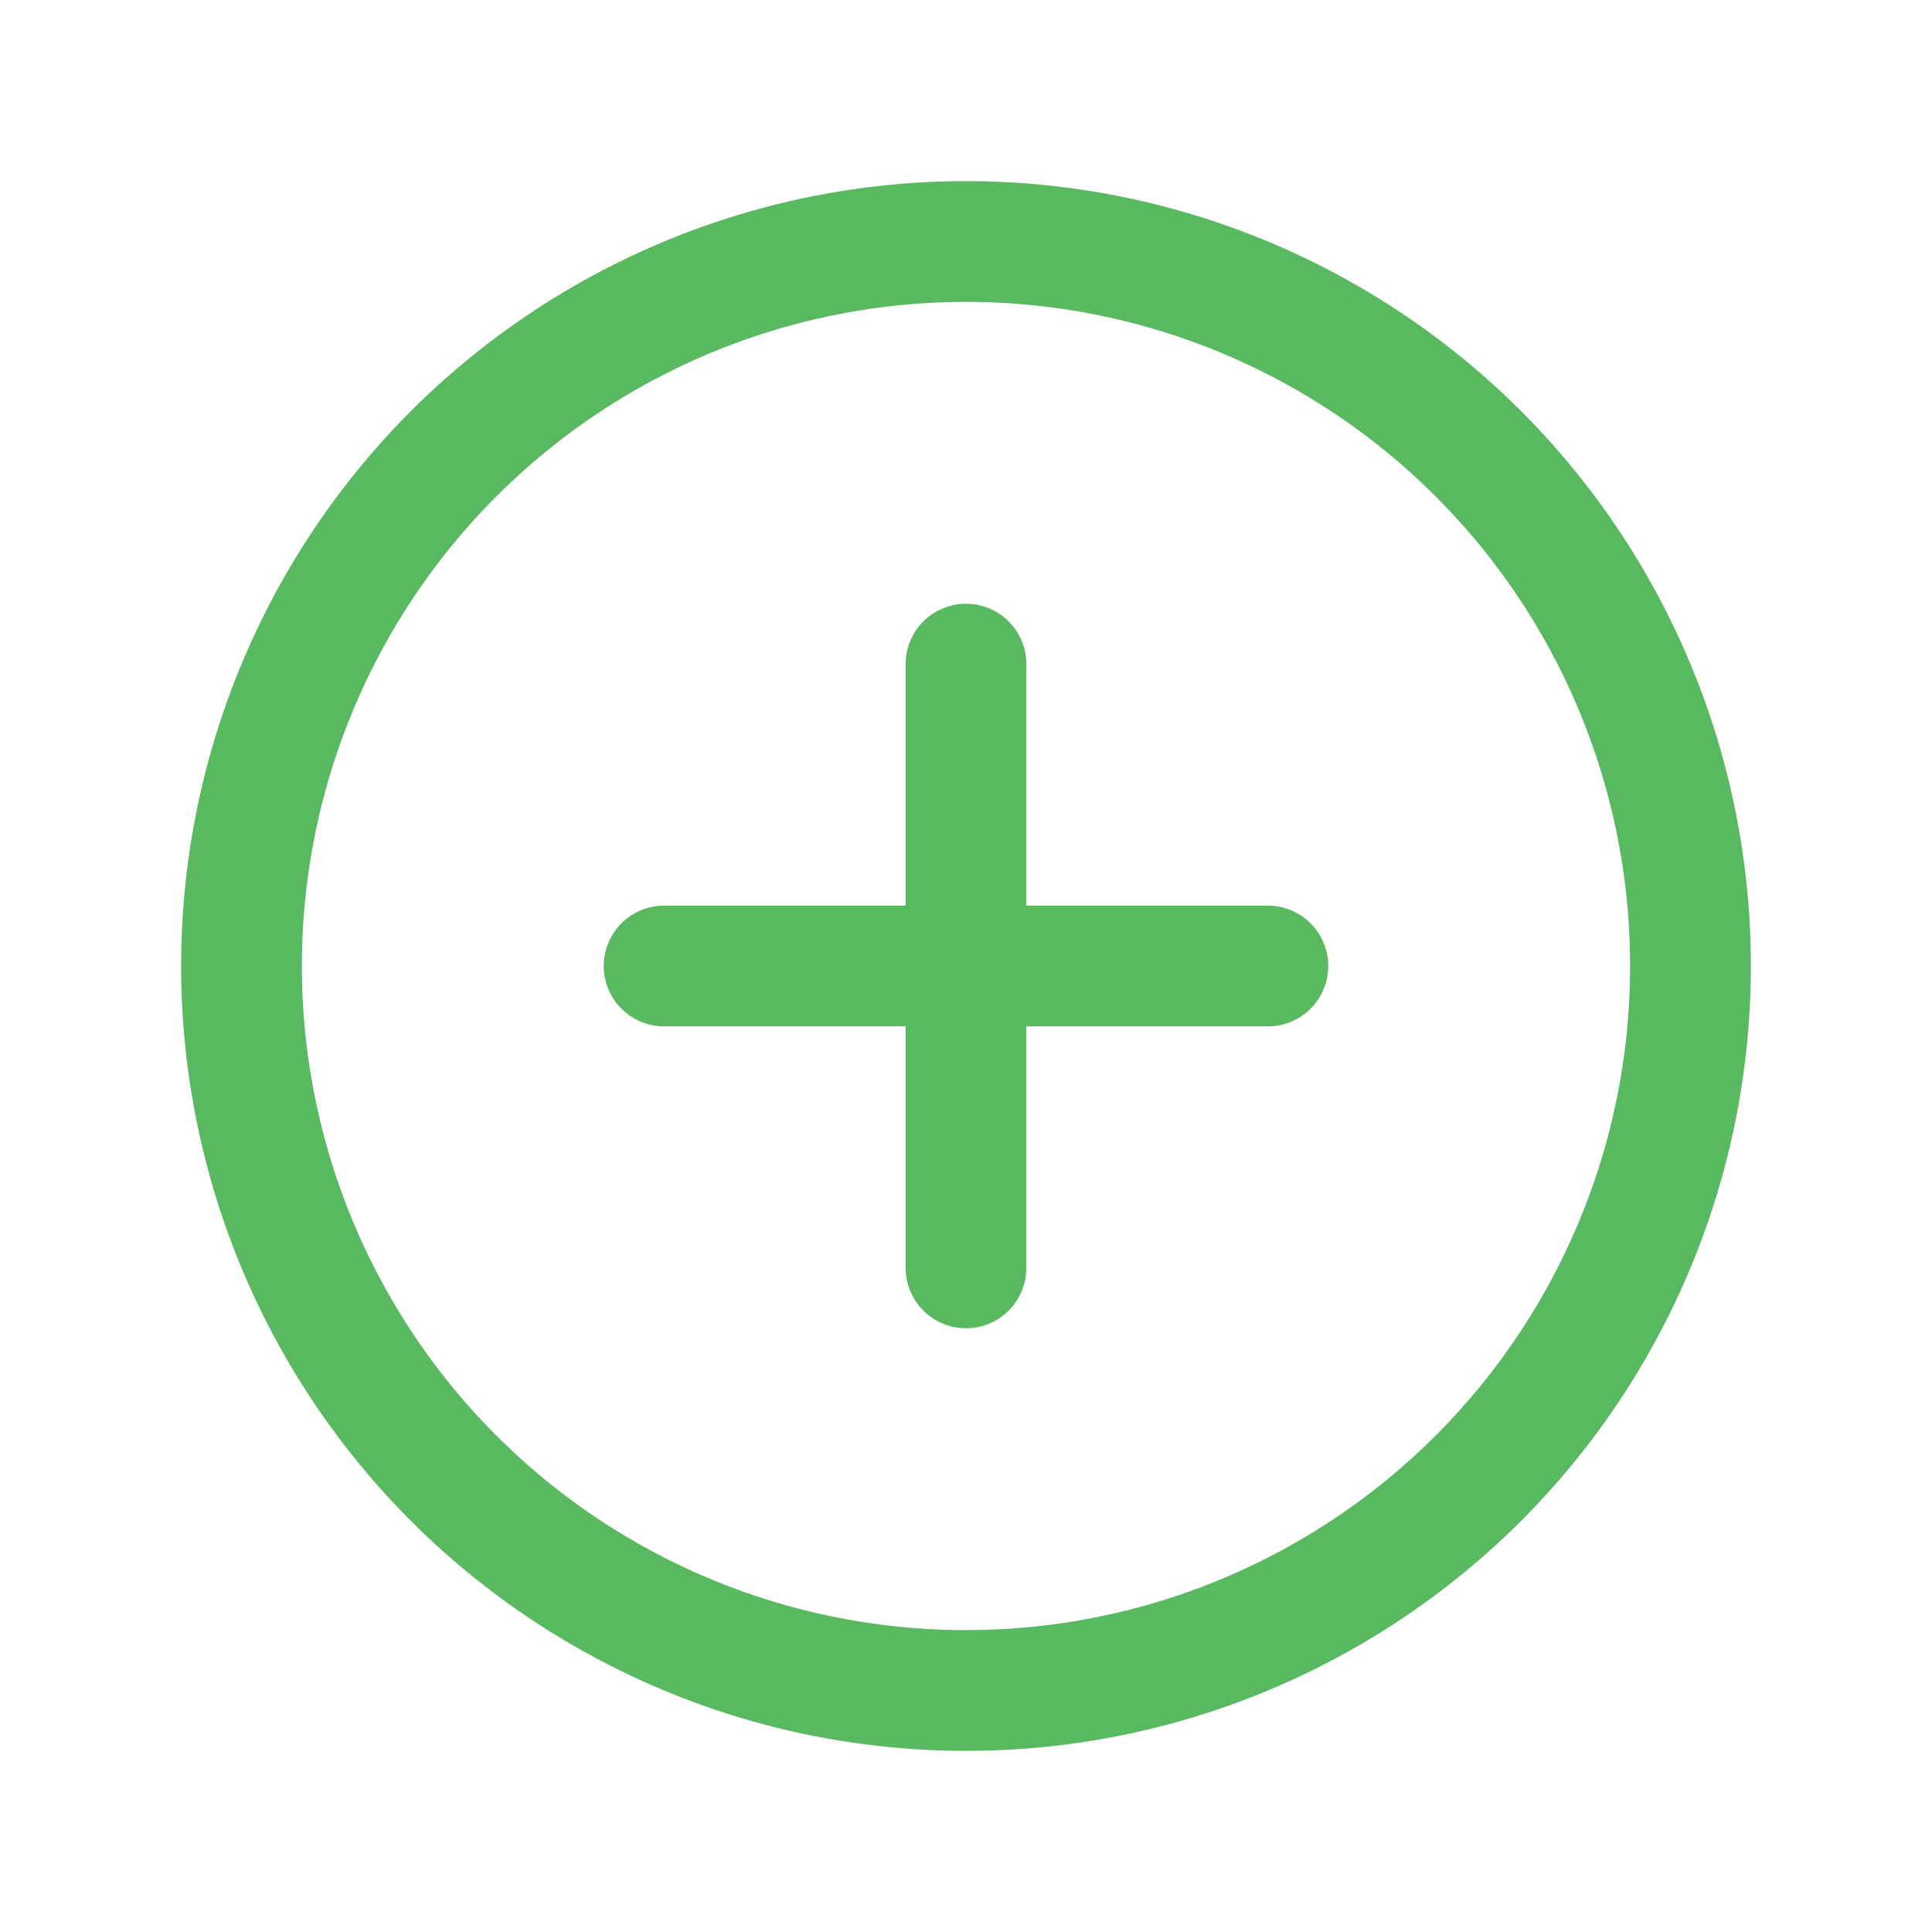 <svg xmlns="http://www.w3.org/2000/svg" width="192" height="192" fill="#58b960" viewBox="0 0 256 256"><rect width="256" height="256" fill="none"></rect><circle cx="128" cy="128" r="96" fill="none" stroke="#58b960" stroke-miterlimit="10" stroke-width="16"></circle><line x1="88" y1="128" x2="168" y2="128" fill="none" stroke="#58b960" stroke-linecap="round" stroke-linejoin="round" stroke-width="16"></line><line x1="128" y1="88" x2="128" y2="168" fill="none" stroke="#58b960" stroke-linecap="round" stroke-linejoin="round" stroke-width="16"></line></svg>